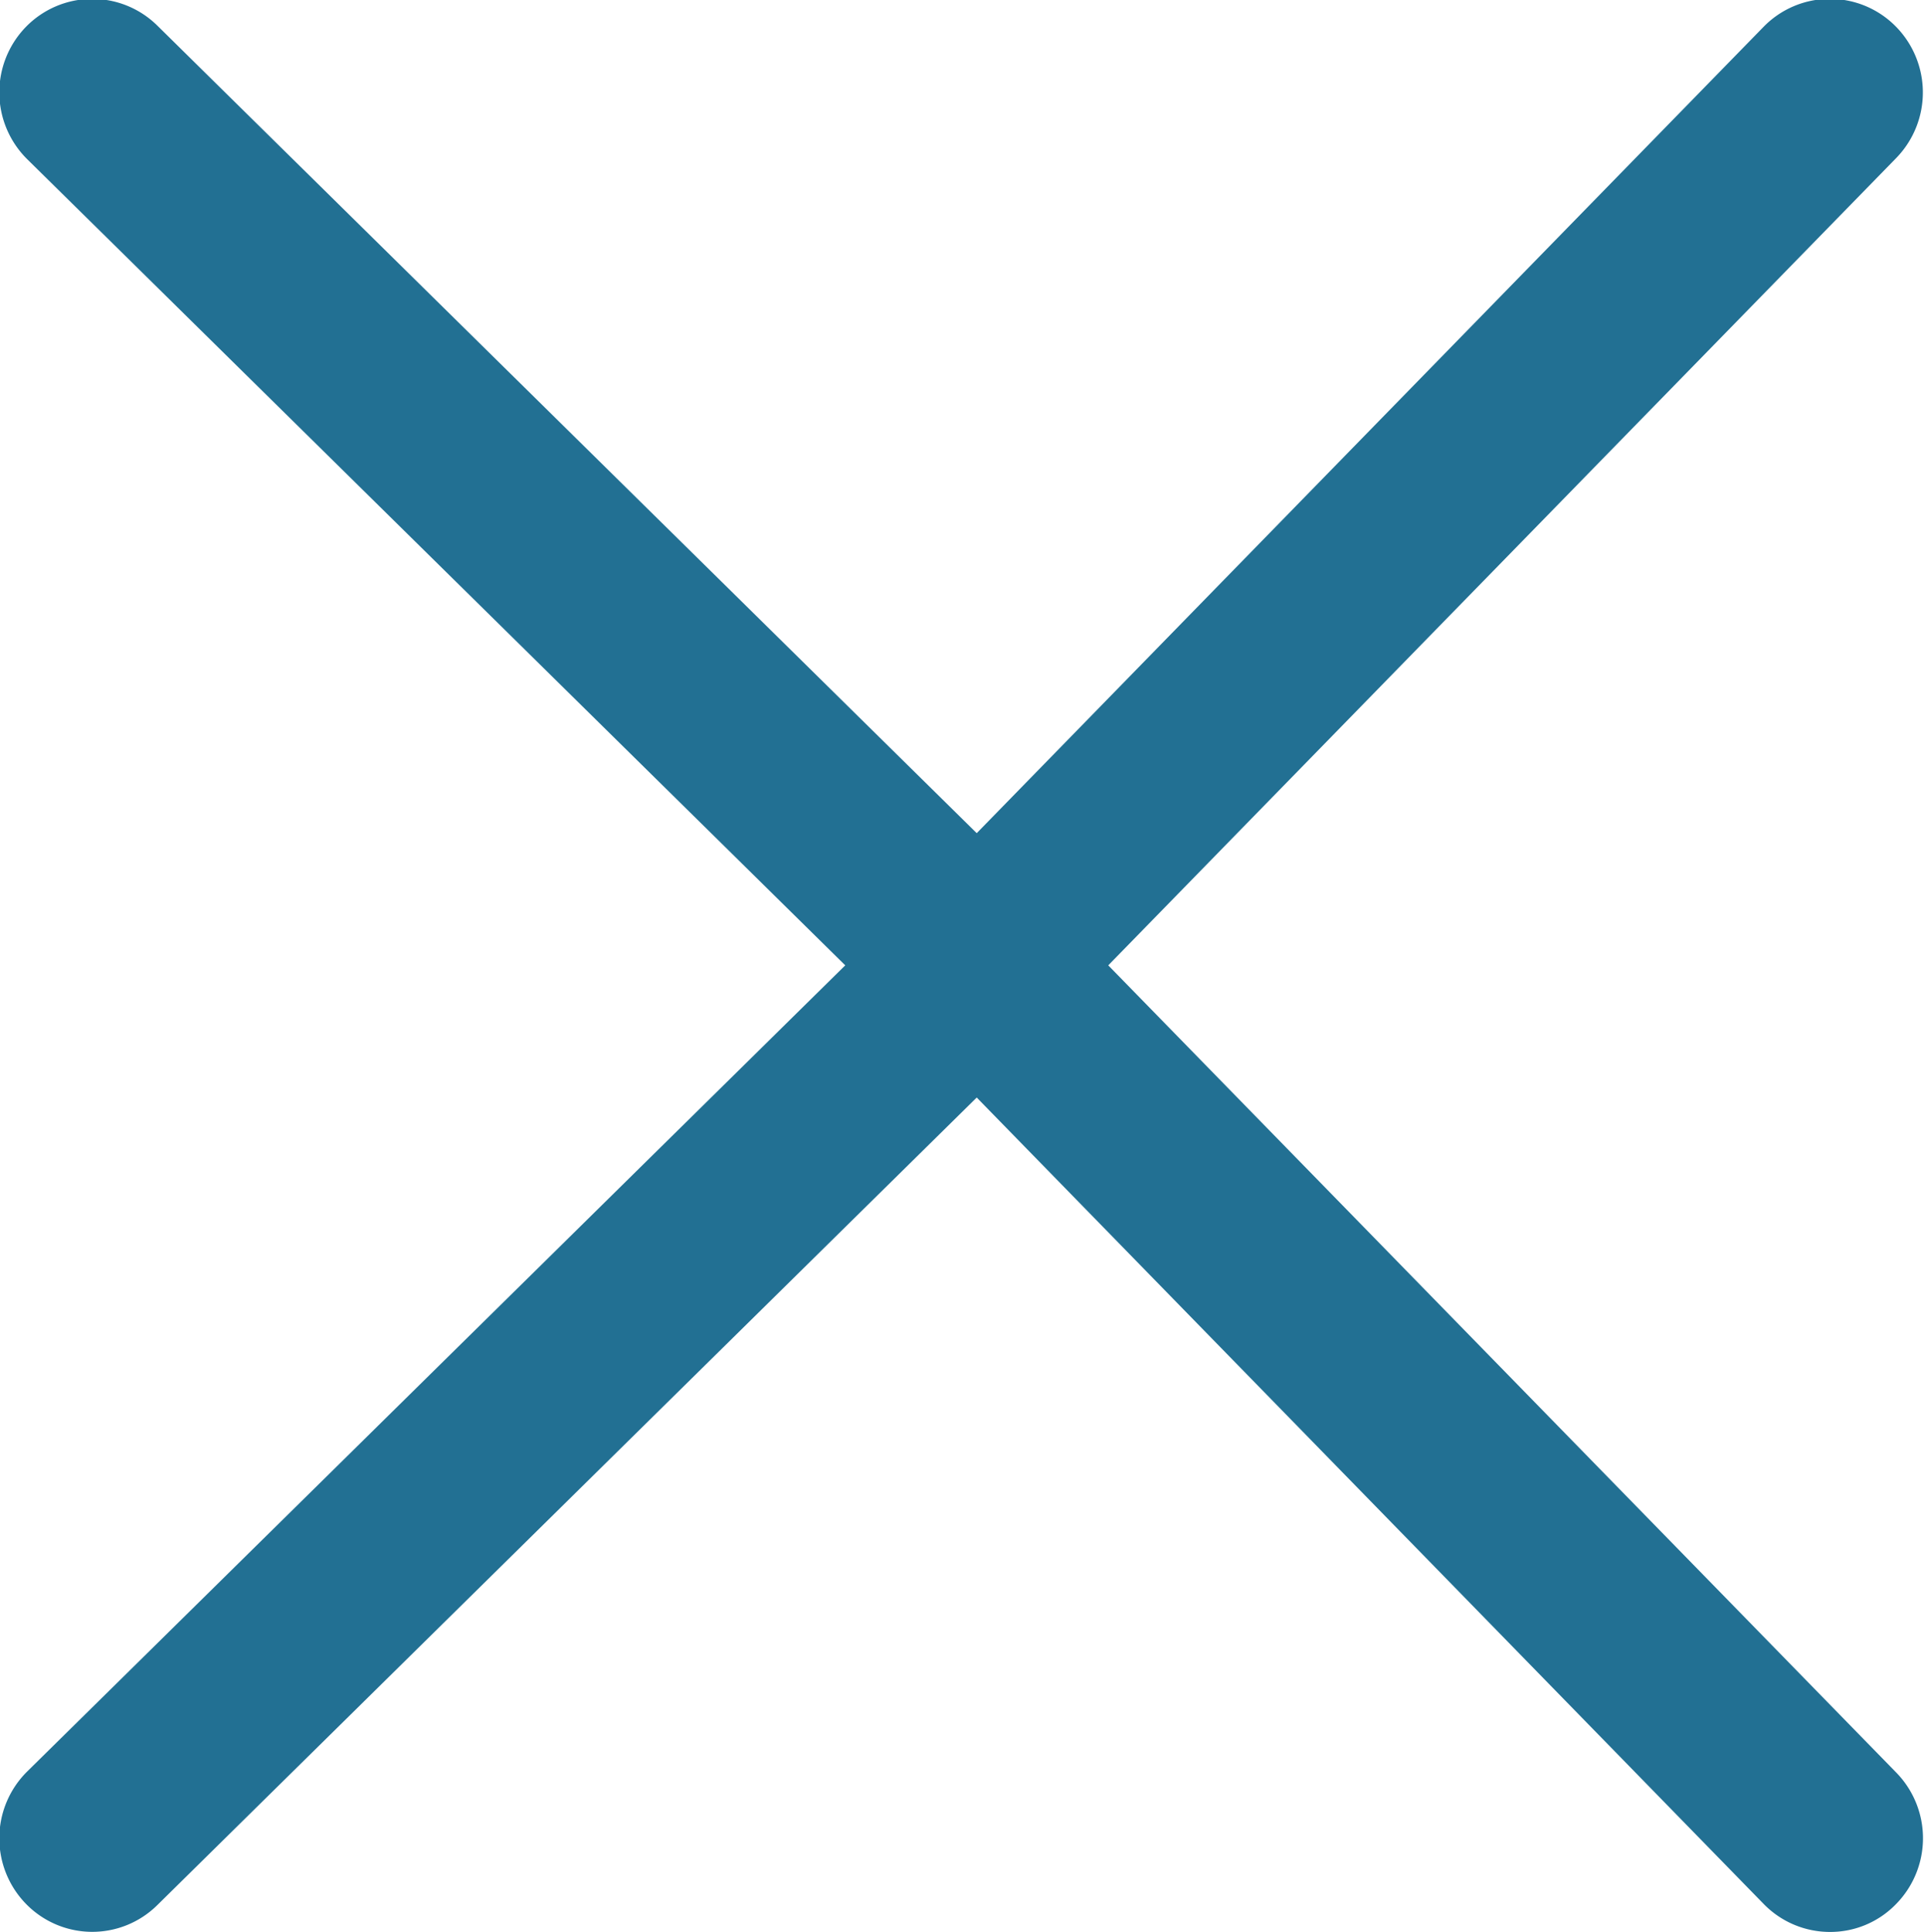 <?xml version="1.0" encoding="UTF-8" standalone="no"?>
<svg
   xmlns:dc="http://purl.org/dc/elements/1.1/"
   xmlns:cc="http://creativecommons.org/ns#"
   xmlns:rdf="http://www.w3.org/1999/02/22-rdf-syntax-ns#"
   xmlns:svg="http://www.w3.org/2000/svg"
   xmlns="http://www.w3.org/2000/svg"
   xmlns:sodipodi="http://sodipodi.sourceforge.net/DTD/sodipodi-0.dtd"
   xmlns:inkscape="http://www.inkscape.org/namespaces/inkscape"
   width="30.718"
   height="30.84"
   viewBox="0 0 30.718 30.84"
   version="1.1"
   id="svg7"
   sodipodi:docname="Close.svg"
   inkscape:version="0.92.4 (unknown)">
  <sodipodi:namedview
     pagecolor="#ffffff"
     bordercolor="#666666"
     borderopacity="1"
     objecttolerance="10"
     gridtolerance="10"
     guidetolerance="10"
     inkscape:pageopacity="0"
     inkscape:pageshadow="2"
     inkscape:window-width="960"
     inkscape:window-height="1025"
     id="namedview9"
     showgrid="false"
     inkscape:zoom="7.6523994"
     inkscape:cx="15.359"
     inkscape:cy="15.42"
     inkscape:window-x="0"
     inkscape:window-y="27"
     inkscape:window-maximized="0"
     inkscape:current-layer="svg7" />
  <defs
     id="defs4">
    <style
       id="style2">
      .cls-1 {
        fill-rule: evenodd;
      }
    </style>
  </defs>
  <path
     id="Close"
     class="cls-1"
     d="M894.788,1176.57l12.583-12.89a1.5,1.5,0,0,0-.022-2.11,1.478,1.478,0,0,0-2.1.02l-12.561,12.87-13.081-12.89a1.479,1.479,0,0,0-2.1.02,1.5,1.5,0,0,0,.02,2.11l13.062,12.87-13.062,12.87a1.5,1.5,0,0,0-.02,2.11,1.477,1.477,0,0,0,2.1.02l13.081-12.89,12.561,12.87a1.477,1.477,0,0,0,1.062.45,1.459,1.459,0,0,0,1.04-.43,1.5,1.5,0,0,0,.022-2.11Z"
     transform="translate(-877.094 -1161.16)"
     style="fill:#227093;fill-opacity:1" />
</svg>
